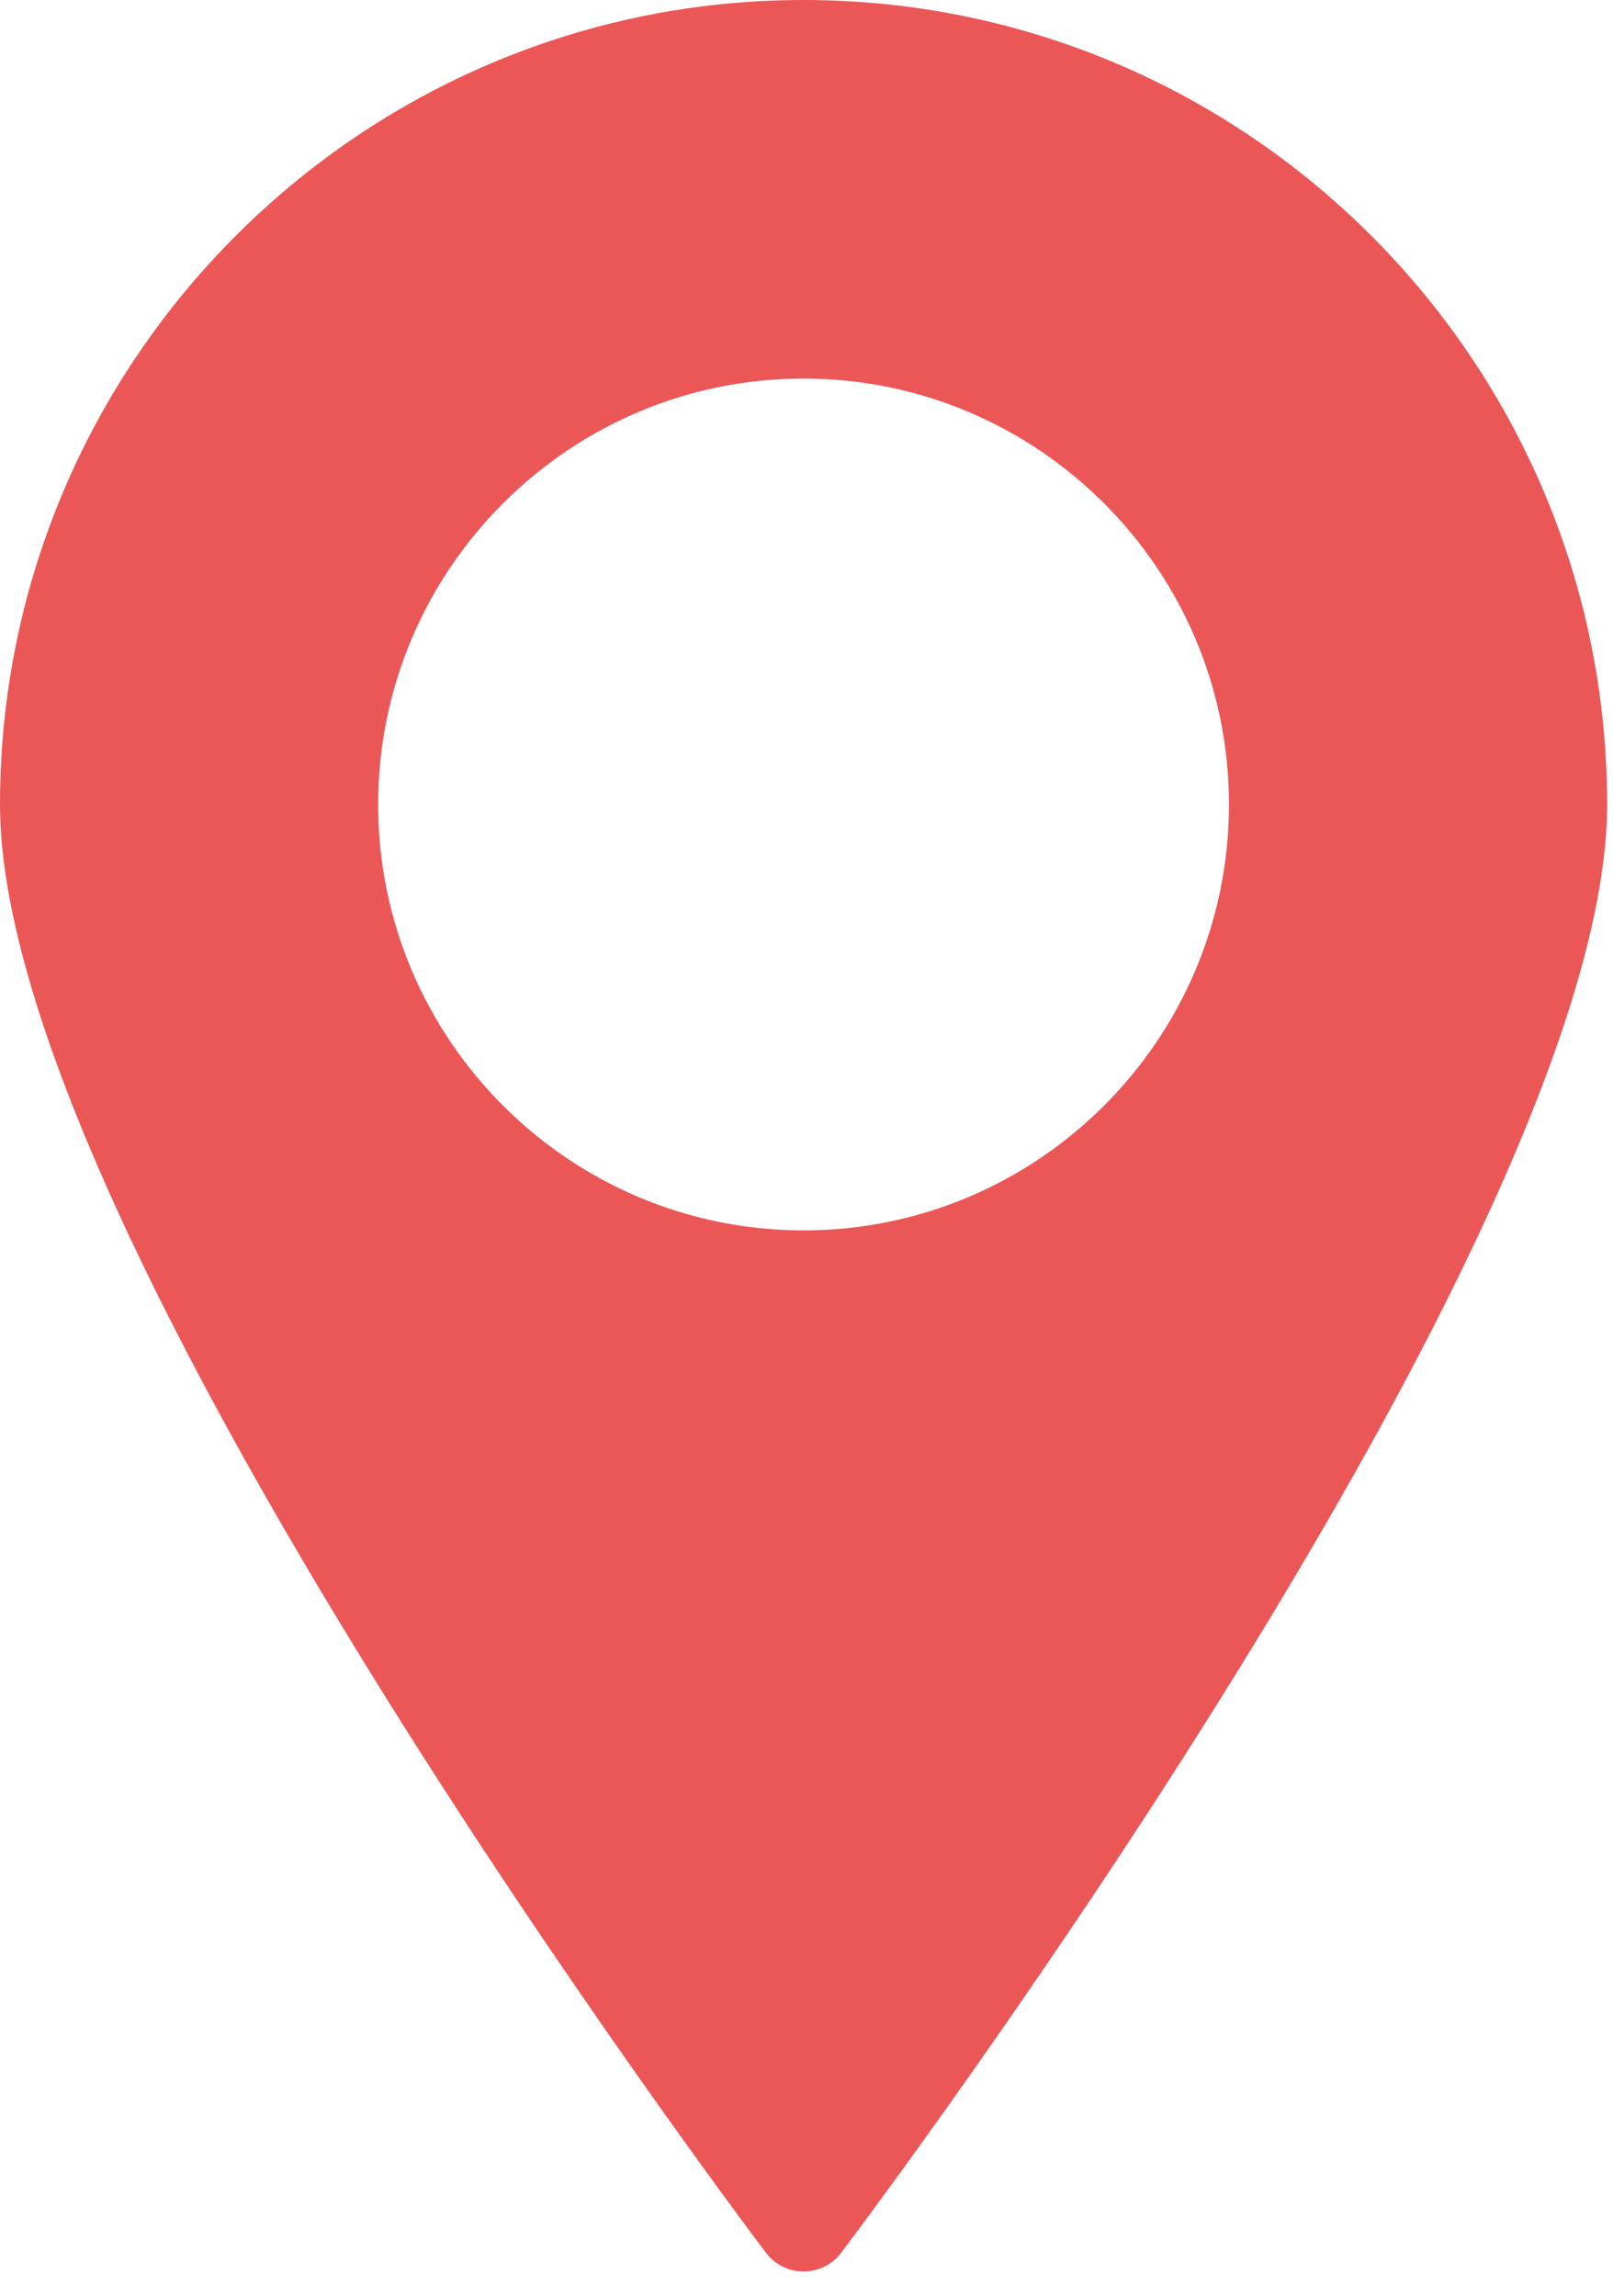 <svg width="59" height="84" viewBox="0 0 59 84" fill="none" xmlns="http://www.w3.org/2000/svg">
<path d="M29.392 0C13.185 0 0 13.202 0 29.43C0 45.127 26.871 80.893 28.016 82.41C28.338 82.843 28.853 83.095 29.392 83.095C29.932 83.095 30.447 82.843 30.769 82.41C31.913 80.893 58.785 45.128 58.785 29.43C58.784 13.202 45.599 0 29.392 0ZM29.392 45.01C20.813 45.01 13.832 38.02 13.832 29.43C13.832 20.84 20.813 13.849 29.392 13.849C37.971 13.849 44.953 20.84 44.953 29.43C44.953 38.02 37.971 45.01 29.392 45.01Z" fill="#EB5757"/>
</svg>

